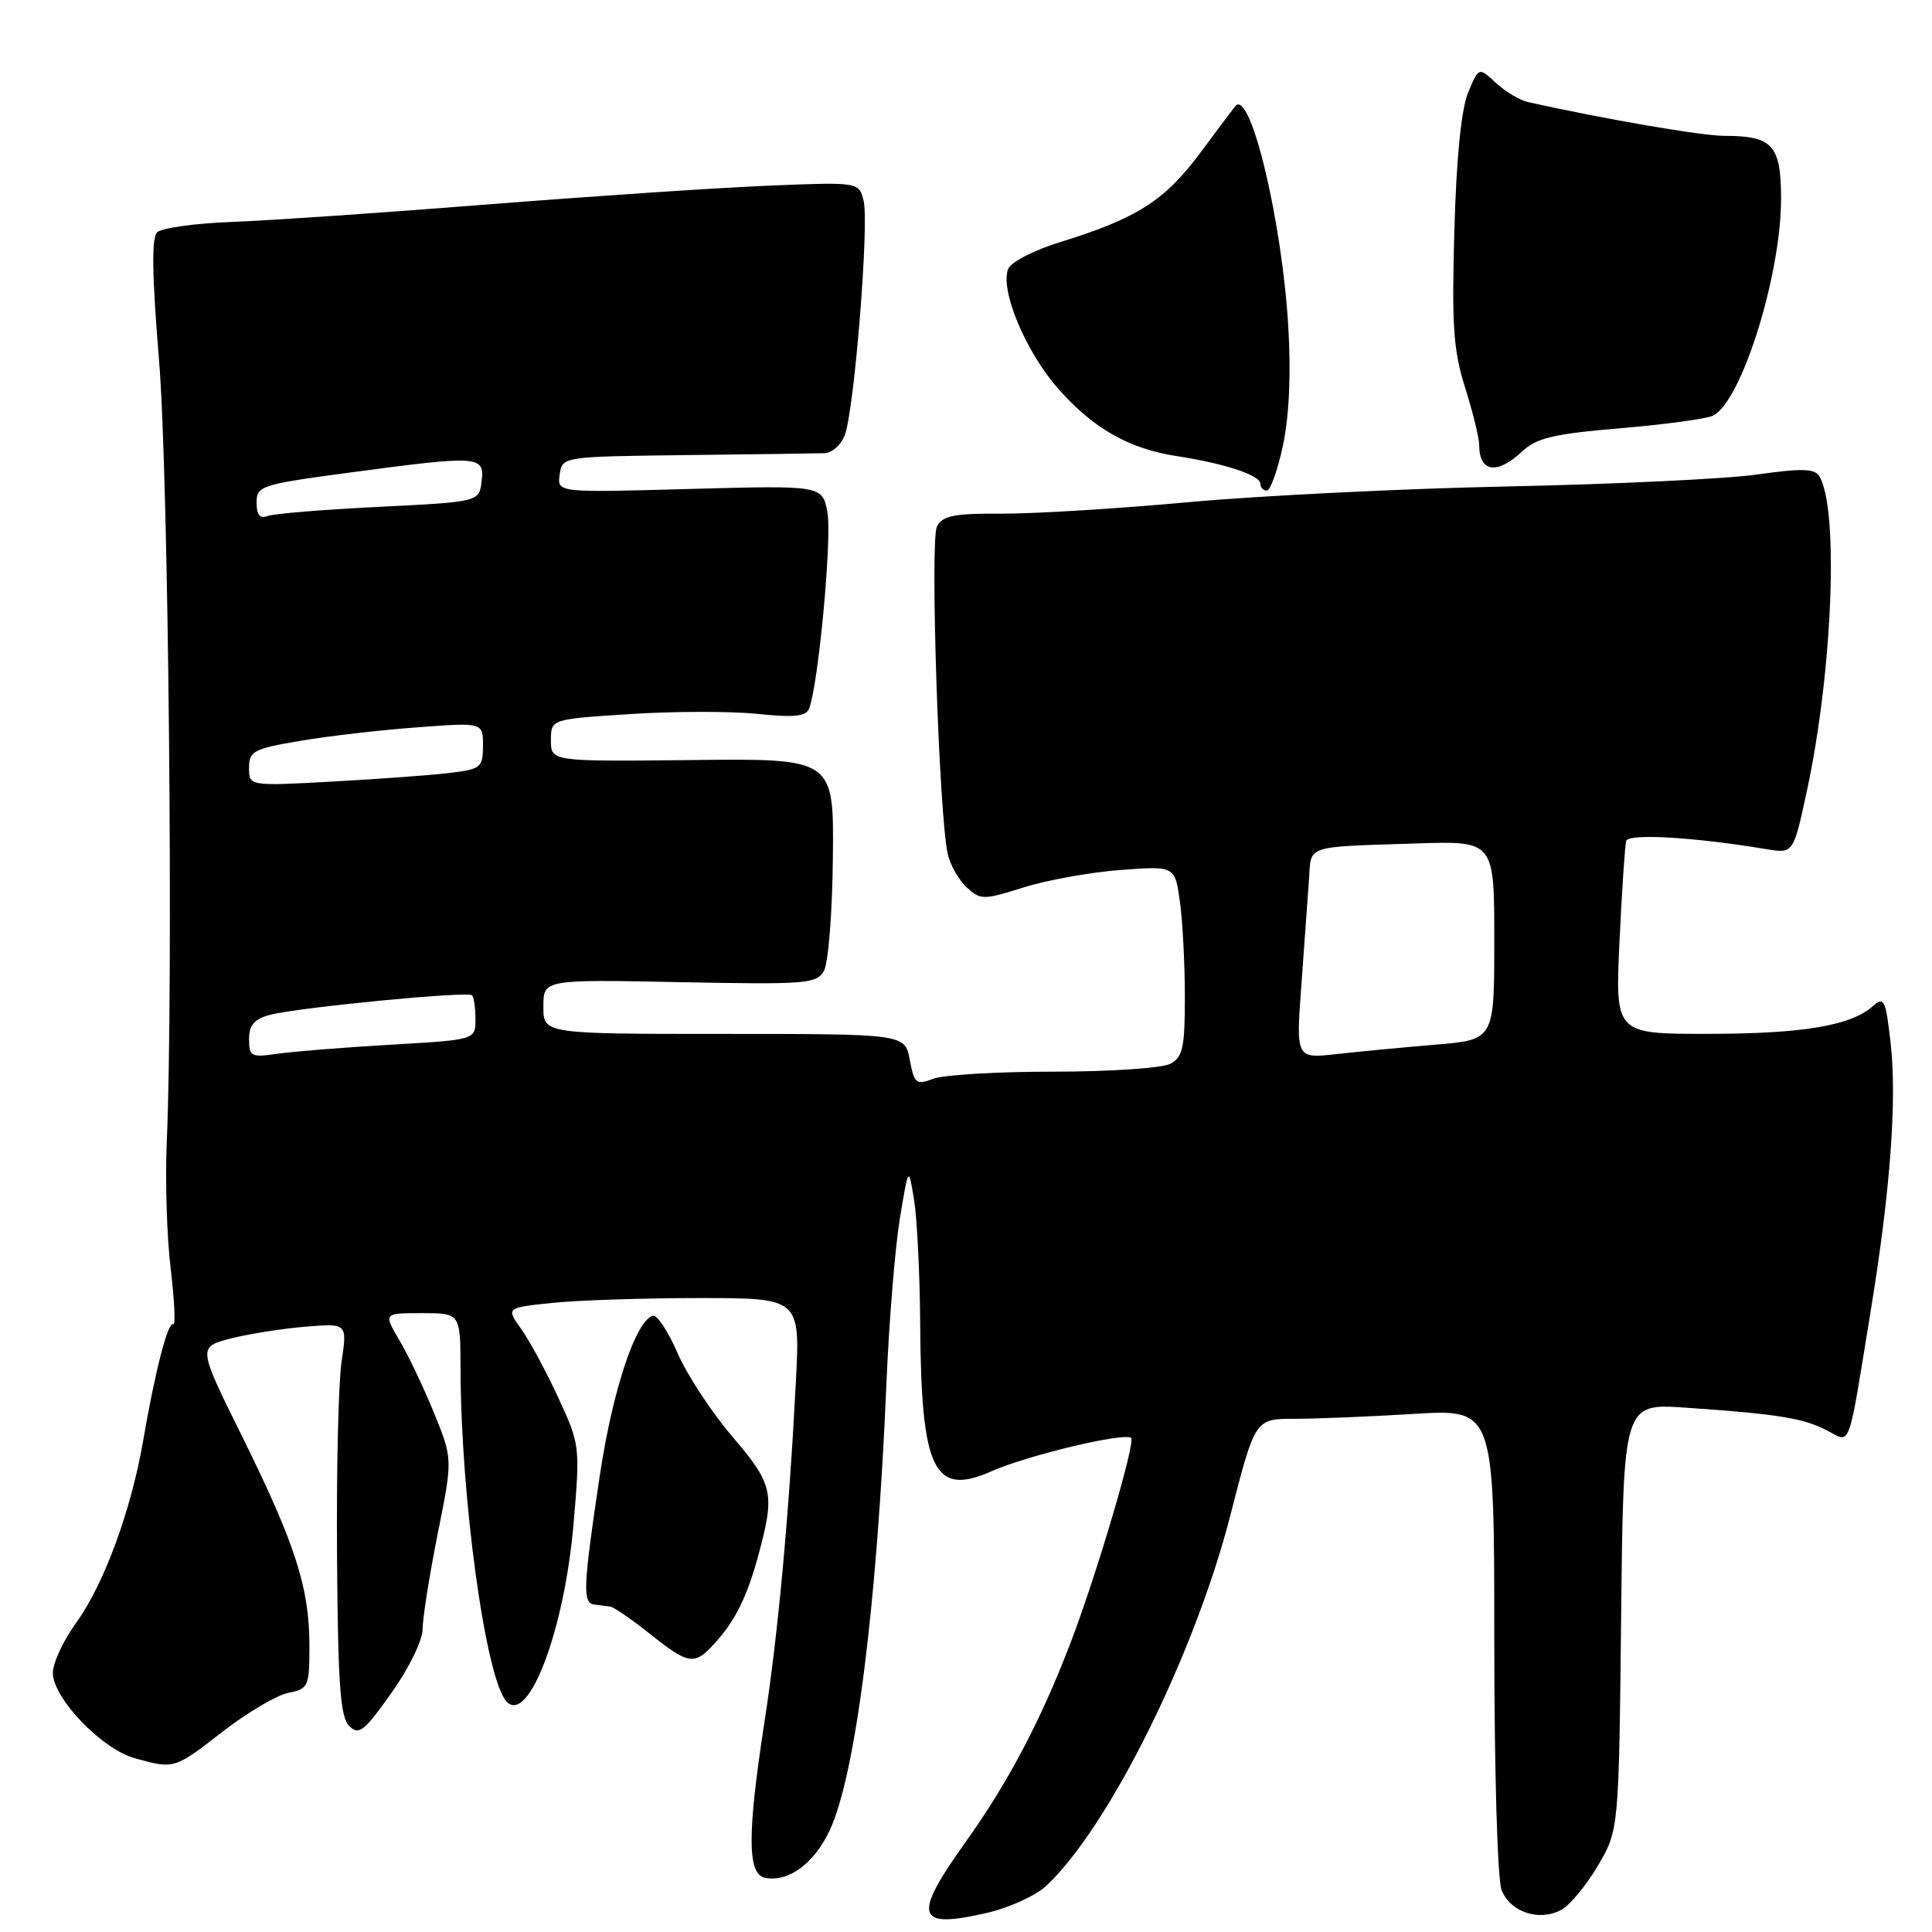 <?xml version="1.0" encoding="UTF-8" standalone="no"?>
<!DOCTYPE svg PUBLIC "-//W3C//DTD SVG 1.1//EN" "http://www.w3.org/Graphics/SVG/1.1/DTD/svg11.dtd" >
<svg xmlns="http://www.w3.org/2000/svg" xmlns:xlink="http://www.w3.org/1999/xlink" version="1.1" viewBox="0 0 256 256">
 <g >
 <path fill="currentColor"
d=" M 138.65 249.87 C 146.93 242.10 158.30 219.22 163.04 200.75 C 166.31 188.00 166.31 188.00 171.50 188.00 C 174.35 188.00 181.48 187.71 187.34 187.35 C 198.00 186.70 198.00 186.70 198.00 217.28 C 198.00 234.51 198.42 248.98 198.96 250.41 C 200.09 253.36 203.92 254.65 206.88 253.07 C 208.01 252.46 210.19 249.83 211.72 247.23 C 214.50 242.50 214.50 242.50 214.81 214.23 C 215.11 185.96 215.11 185.96 223.31 186.52 C 235.45 187.35 238.91 187.90 242.03 189.51 C 245.32 191.22 244.79 192.66 247.91 173.50 C 250.50 157.63 251.38 145.59 250.50 138.04 C 249.85 132.42 249.65 132.01 248.14 133.34 C 245.25 135.91 238.81 136.99 226.26 136.99 C 214.02 137.00 214.02 137.00 214.59 124.75 C 214.91 118.01 215.31 112.02 215.48 111.43 C 215.78 110.41 224.51 110.92 234.07 112.52 C 237.63 113.11 237.63 113.11 239.42 104.81 C 242.84 88.96 243.68 67.34 241.06 63.09 C 240.43 62.08 238.71 62.04 232.88 62.87 C 228.82 63.45 214.03 64.16 200.00 64.45 C 185.97 64.74 166.85 65.68 157.50 66.54 C 148.15 67.40 137.03 68.08 132.78 68.06 C 126.43 68.02 124.90 68.33 124.15 69.76 C 123.21 71.55 124.42 108.16 125.59 113.19 C 125.93 114.67 127.07 116.66 128.13 117.62 C 129.95 119.26 130.33 119.26 135.63 117.59 C 138.70 116.62 144.47 115.58 148.45 115.28 C 155.69 114.73 155.69 114.73 156.35 119.51 C 156.71 122.13 157.00 127.80 157.00 132.10 C 157.00 138.82 156.73 140.08 155.07 140.96 C 154.00 141.53 147.06 142.00 139.63 142.00 C 132.21 142.00 125.02 142.42 123.66 142.94 C 121.39 143.80 121.15 143.60 120.55 140.44 C 119.91 137.00 119.91 137.00 95.95 137.00 C 72.00 137.00 72.00 137.00 72.00 133.39 C 72.00 129.78 72.00 129.78 90.07 130.14 C 106.87 130.47 108.21 130.37 109.18 128.63 C 109.76 127.61 110.29 120.86 110.36 113.63 C 110.50 100.50 110.50 100.50 91.75 100.71 C 73.00 100.91 73.00 100.91 73.00 98.10 C 73.00 95.29 73.00 95.29 83.48 94.62 C 89.24 94.24 96.82 94.23 100.32 94.59 C 105.27 95.10 106.81 94.94 107.22 93.87 C 108.45 90.67 110.26 71.21 109.64 67.90 C 108.97 64.31 108.97 64.31 91.40 64.79 C 73.82 65.28 73.82 65.28 74.16 62.89 C 74.50 60.50 74.50 60.50 91.00 60.30 C 100.08 60.20 108.30 60.08 109.27 60.05 C 110.25 60.02 111.45 58.94 111.94 57.65 C 113.20 54.34 115.19 29.59 114.43 26.60 C 113.81 24.11 113.81 24.11 101.66 24.61 C 94.97 24.89 78.25 26.01 64.50 27.10 C 50.75 28.19 35.53 29.23 30.68 29.41 C 25.83 29.59 21.39 30.21 20.81 30.79 C 20.07 31.53 20.15 36.57 21.07 47.67 C 22.33 62.70 23.00 130.86 22.09 151.50 C 21.88 156.45 22.11 163.95 22.62 168.17 C 23.13 172.38 23.27 175.67 22.95 175.47 C 22.26 175.04 20.55 181.69 18.95 191.00 C 17.37 200.15 13.76 209.97 10.11 215.00 C 8.40 217.37 7.00 220.36 7.00 221.65 C 7.00 225.00 13.47 231.76 17.85 232.97 C 23.10 234.43 23.08 234.44 29.53 229.43 C 32.76 226.92 36.67 224.62 38.21 224.31 C 40.87 223.78 41.00 223.49 41.00 218.06 C 41.00 210.40 39.13 204.59 32.13 190.43 C 26.22 178.50 26.22 178.50 30.49 177.38 C 32.84 176.77 37.30 176.06 40.39 175.80 C 46.02 175.33 46.02 175.33 45.26 180.42 C 44.84 183.21 44.57 194.89 44.66 206.37 C 44.78 223.18 45.09 227.52 46.27 228.70 C 47.55 229.98 48.24 229.44 51.86 224.33 C 54.20 221.04 56.00 217.35 56.00 215.86 C 56.00 214.41 56.90 208.74 57.99 203.27 C 59.99 193.32 59.99 193.32 57.54 187.30 C 56.20 183.99 54.13 179.64 52.95 177.64 C 50.80 174.00 50.80 174.00 55.90 174.00 C 61.00 174.00 61.00 174.00 61.02 181.25 C 61.06 198.54 64.36 222.51 67.12 225.46 C 70.03 228.57 74.79 215.99 75.99 202.00 C 76.88 191.62 76.85 191.42 73.97 185.19 C 72.36 181.71 70.15 177.61 69.05 176.08 C 67.06 173.28 67.06 173.28 73.18 172.64 C 76.54 172.29 85.31 172.00 92.66 172.00 C 106.04 172.00 106.04 172.00 105.45 183.25 C 104.54 200.86 103.09 216.57 101.32 228.00 C 99.00 243.06 99.01 248.35 101.38 248.82 C 104.45 249.43 107.85 246.95 109.91 242.59 C 113.37 235.28 116.23 212.72 117.47 183.00 C 117.81 175.03 118.60 165.35 119.23 161.50 C 120.39 154.50 120.39 154.50 121.12 159.00 C 121.52 161.47 121.89 168.90 121.93 175.50 C 122.06 194.87 123.74 198.33 131.38 194.95 C 136.22 192.81 149.08 189.75 149.88 190.54 C 150.48 191.15 145.30 208.67 141.86 217.67 C 137.91 227.98 133.62 236.13 127.96 244.06 C 120.85 254.02 121.34 255.65 130.81 253.46 C 133.73 252.79 137.26 251.17 138.65 249.87 Z  M 94.70 217.75 C 97.50 214.67 99.05 211.49 100.63 205.55 C 102.68 197.85 102.39 196.62 97.02 190.33 C 94.28 187.12 91.01 182.15 89.77 179.27 C 88.52 176.39 87.05 174.17 86.50 174.34 C 84.22 175.04 81.17 184.23 79.48 195.50 C 77.26 210.30 77.17 212.44 78.75 212.61 C 79.44 212.69 80.39 212.81 80.86 212.88 C 81.33 212.94 83.69 214.57 86.11 216.49 C 91.29 220.61 92.00 220.71 94.70 217.75 Z  M 170.01 58.97 C 170.83 55.07 171.08 49.50 170.70 43.22 C 169.86 29.09 165.65 11.66 163.68 14.07 C 163.48 14.30 161.37 17.12 158.99 20.32 C 154.32 26.59 150.61 28.95 140.54 32.06 C 136.95 33.17 133.93 34.73 133.58 35.66 C 132.50 38.46 135.91 46.61 140.18 51.46 C 144.85 56.78 149.59 59.47 156.00 60.45 C 162.23 61.40 167.00 62.98 167.00 64.08 C 167.00 64.58 167.39 65.00 167.86 65.00 C 168.34 65.00 169.30 62.29 170.01 58.97 Z  M 201.69 59.82 C 203.61 58.02 205.86 57.49 214.75 56.74 C 220.66 56.24 226.18 55.49 227.00 55.07 C 230.76 53.18 236.00 36.47 236.00 26.35 C 236.00 19.23 234.89 18.00 228.47 18.00 C 225.49 18.00 212.75 15.81 202.48 13.53 C 201.37 13.28 199.45 12.13 198.21 10.98 C 195.95 8.88 195.95 8.88 194.54 12.25 C 193.63 14.44 192.98 20.86 192.71 30.56 C 192.35 43.15 192.58 46.43 194.14 51.38 C 195.16 54.61 196.00 58.03 196.00 58.96 C 196.00 62.58 198.37 62.94 201.69 59.82 Z  M 33.00 137.70 C 33.00 135.84 33.69 135.03 35.75 134.48 C 39.44 133.50 61.98 131.31 62.55 131.88 C 62.80 132.13 63.00 133.56 63.00 135.06 C 63.00 137.78 63.00 137.78 51.75 138.43 C 45.56 138.79 38.81 139.33 36.75 139.63 C 33.28 140.14 33.00 139.99 33.00 137.70 Z  M 172.45 130.38 C 172.85 124.95 173.30 118.70 173.45 116.50 C 173.76 111.92 172.78 112.24 187.75 111.76 C 198.00 111.43 198.00 111.43 198.00 124.60 C 198.00 137.77 198.00 137.77 190.25 138.42 C 185.99 138.78 180.07 139.34 177.11 139.67 C 171.71 140.27 171.71 140.27 172.45 130.38 Z  M 33.00 101.74 C 33.00 99.53 33.59 99.22 39.75 98.17 C 43.46 97.54 50.44 96.73 55.25 96.38 C 64.00 95.72 64.00 95.72 64.00 98.80 C 64.00 101.67 63.71 101.91 59.75 102.40 C 57.41 102.69 50.44 103.21 44.25 103.55 C 33.00 104.17 33.00 104.17 33.00 101.74 Z  M 34.00 66.61 C 34.00 64.38 34.55 64.20 46.25 62.63 C 63.53 60.32 64.21 60.37 63.82 63.75 C 63.50 66.50 63.50 66.50 50.22 67.16 C 42.91 67.52 36.28 68.06 35.47 68.37 C 34.44 68.77 34.00 68.24 34.00 66.61 Z "/>
</g>
</svg>